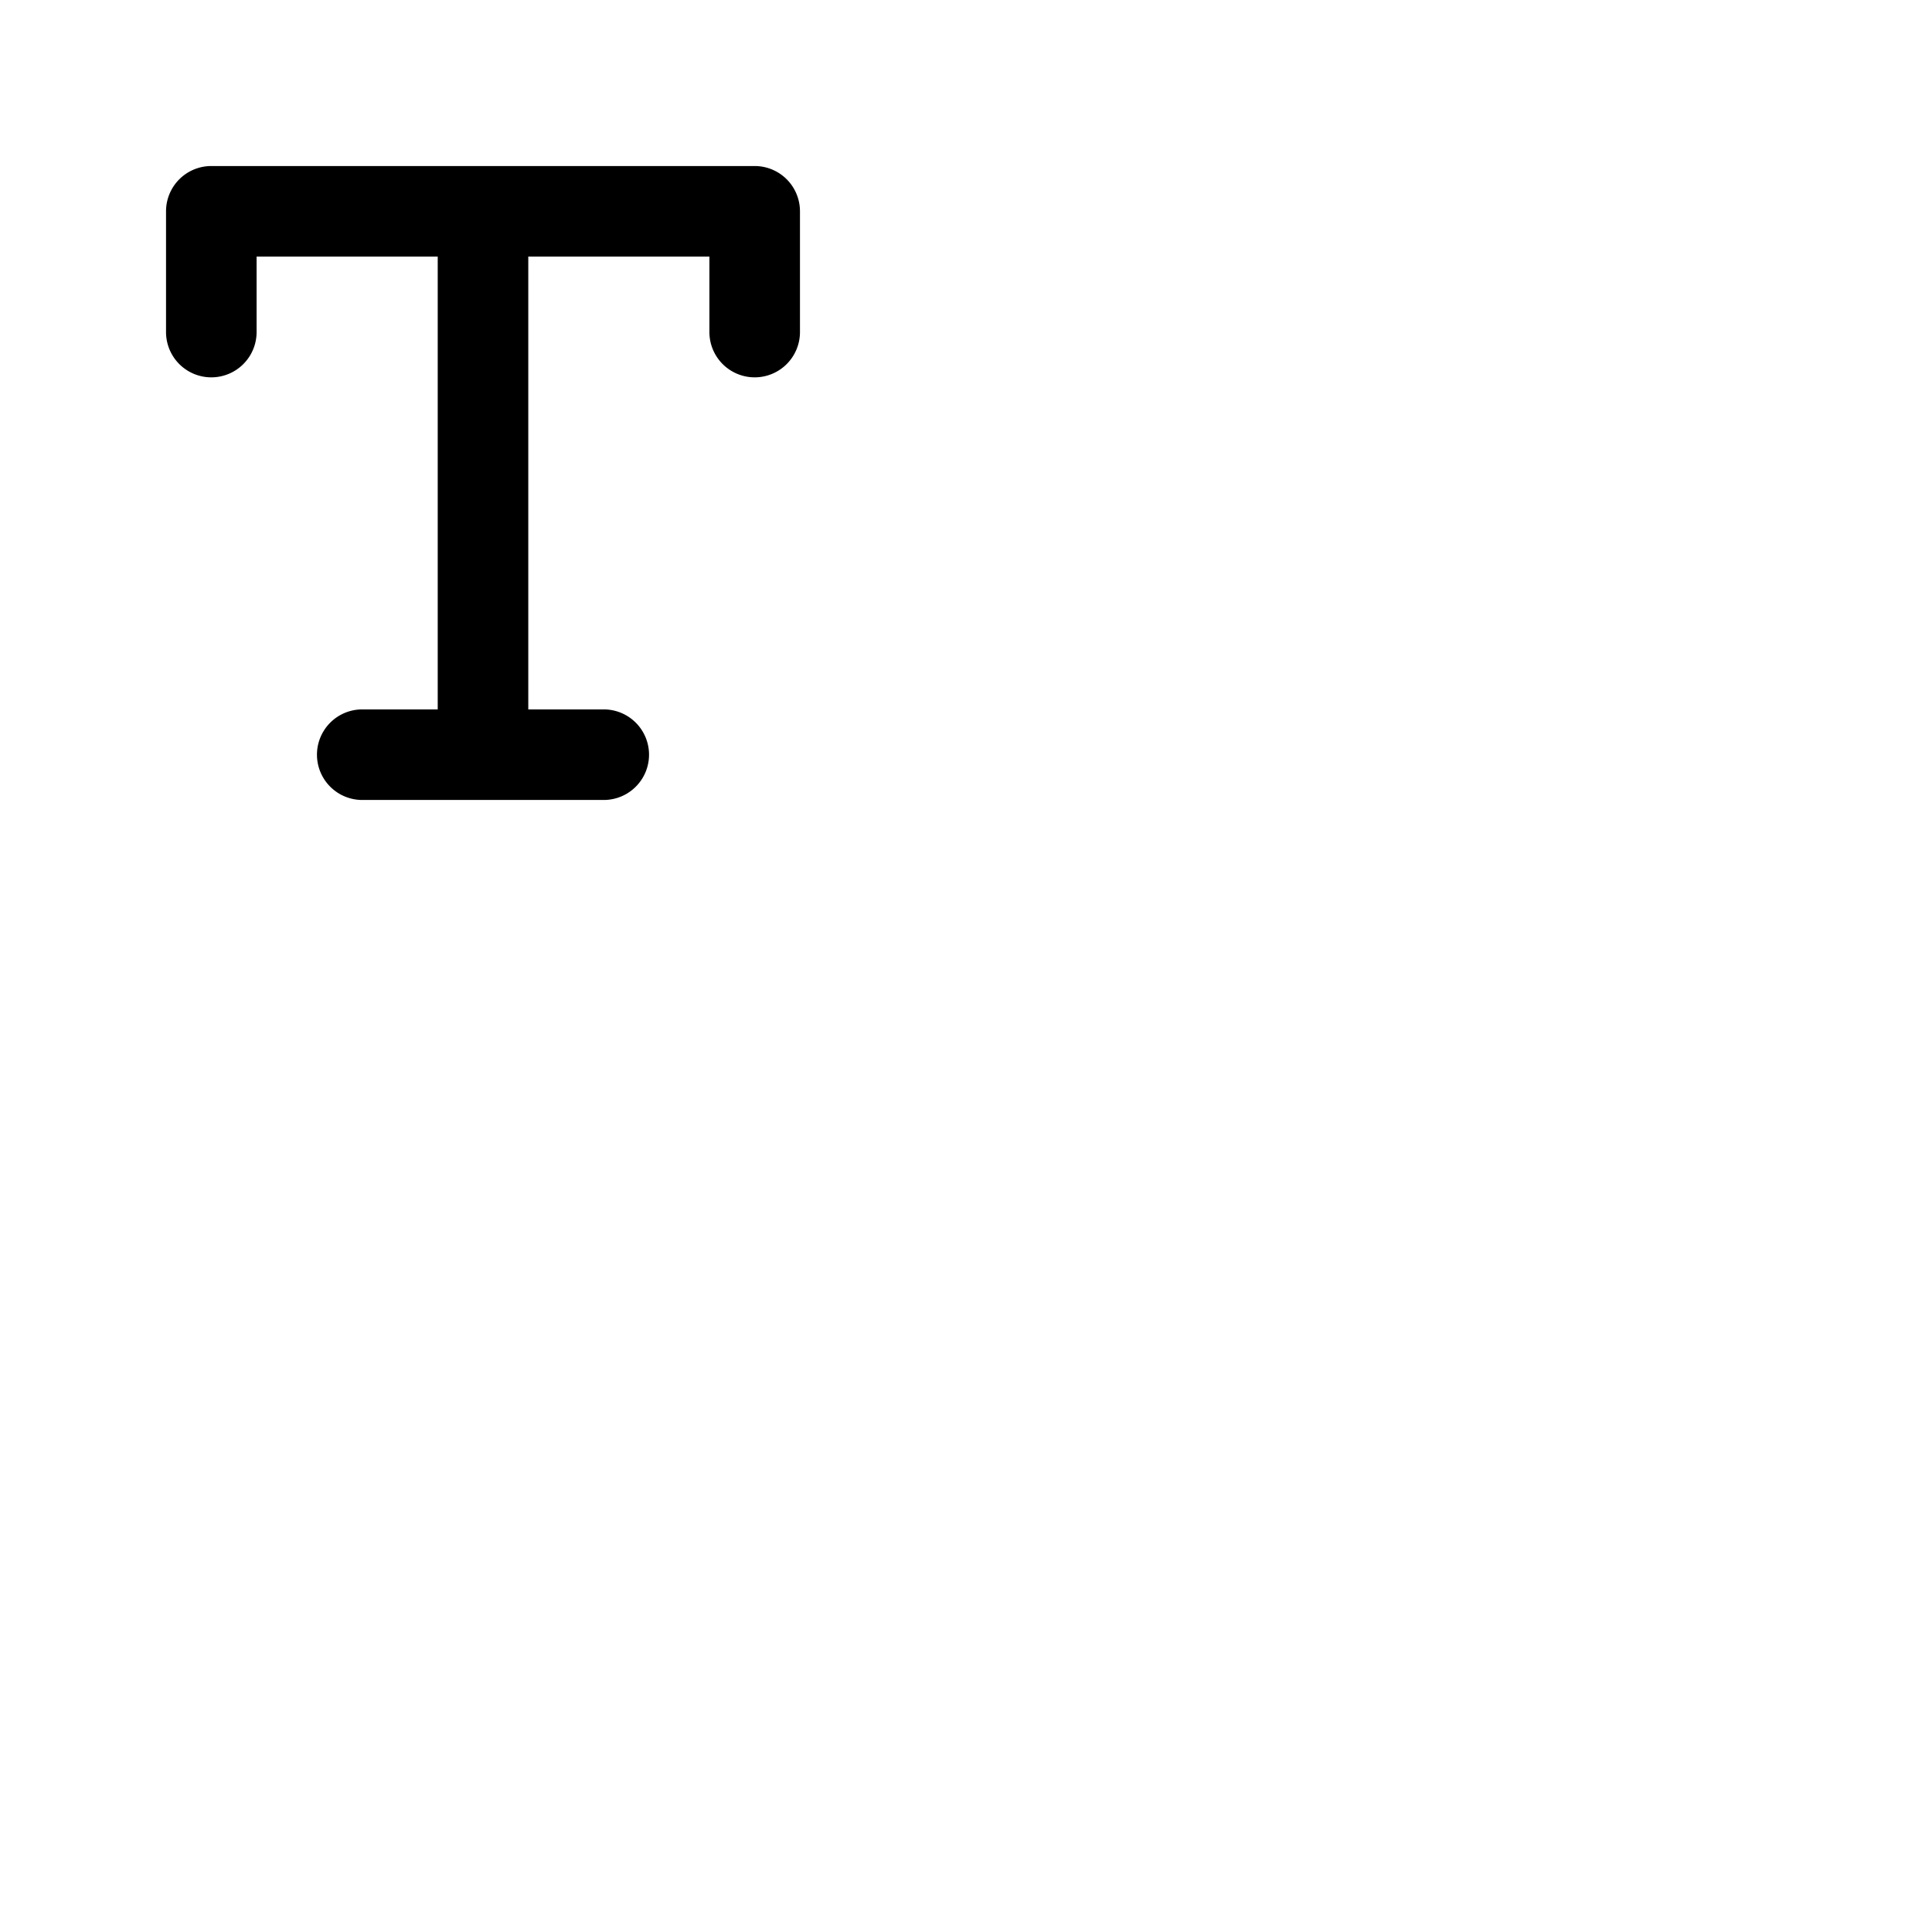 <svg xmlns="http://www.w3.org/2000/svg" version="1.1" viewBox="0 0 512 512" fill="currentColor"><path fill="currentColor" d="M212 56v32a12 12 0 0 1-24 0V68h-48v120h20a12 12 0 0 1 0 24H96a12 12 0 0 1 0-24h20V68H68v20a12 12 0 0 1-24 0V56a12 12 0 0 1 12-12h144a12 12 0 0 1 12 12"/></svg>